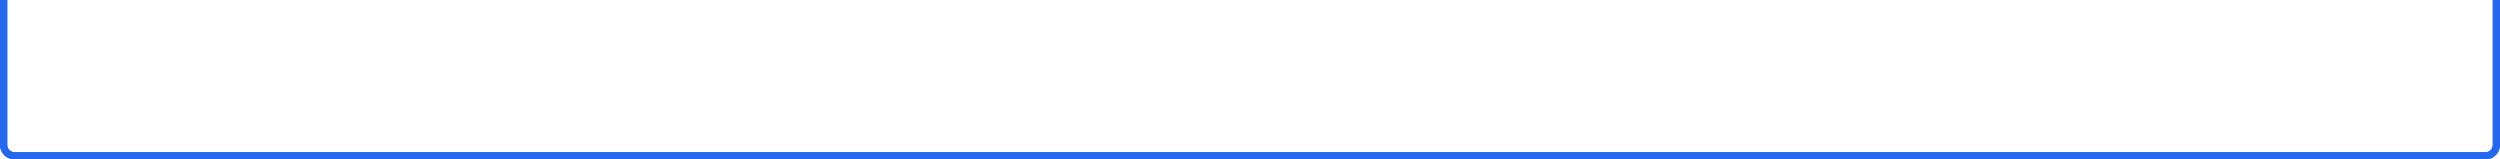 <?xml version="1.0" encoding="UTF-8"?>
<svg width="690px" height="44px" viewBox="0 0 690 44" version="1.1" xmlns="http://www.w3.org/2000/svg" xmlns:xlink="http://www.w3.org/1999/xlink">
    <!-- Generator: Sketch 57.1 (83088) - https://sketch.com -->
    <title>文字背景-下</title>
    <desc>Created with Sketch.</desc>
    <defs>
        <path d="M41.478,36.401 L41.478,0 L41.478,0 L686,0 C688.209,-4.05812251e-16 690,1.791 690,4 L690,296 C690,298.209 688.209,300 686,300 L4,300 C1.791,300 3.16642949e-14,298.209 0,296 L0,40.401 L0,40.401 L37.478,40.401 C39.687,40.401 41.478,38.61 41.478,36.401 Z" id="path-1"></path>
        <path d="M41.478,36.401 L41.478,0 L41.478,0 L686,0 C688.209,-4.05812251e-16 690,1.791 690,4 L690,296 C690,298.209 688.209,300 686,300 L4,300 C1.791,300 3.16642949e-14,298.209 0,296 L0,40.401 L0,40.401 L37.478,40.401 C39.687,40.401 41.478,38.61 41.478,36.401 Z" id="path-3"></path>
    </defs>
    <g id="Page-1" stroke="none" stroke-width="1" fill="none" fill-rule="evenodd">
        <g id="活动详情页" transform="translate(-400, -464)">
            <g id="分组-2" transform="translate(400, 95)">
                <g id="文字背景" transform="translate(0, 113)">
                    <mask id="mask-2" fill="white">
                        <use xlink:href="#path-1"></use>
                    </mask>
                    <path stroke="#2568ED" stroke-width="2" d="M1,41.401 L1,296 C1,297.657 2.343,299 4,299 L686,299 C687.657,299 689,297.657 689,296 L689,4 C689,2.343 687.657,1 686,1 L42.478,1 L42.478,36.401 C42.478,39.163 40.24,41.401 37.478,41.401 L1,41.401 Z"></path>
                    <mask id="mask-4" fill="white">
                        <use xlink:href="#path-3"></use>
                    </mask>
                    <path stroke="#2568ED" stroke-width="2" d="M1,41.401 L1,296 C1,297.657 2.343,299 4,299 L686,299 C687.657,299 689,297.657 689,296 L689,4 C689,2.343 687.657,1 686,1 L42.478,1 L42.478,36.401 C42.478,39.163 40.24,41.401 37.478,41.401 L1,41.401 Z"></path>
                </g>
            </g>
        </g>
    </g>
</svg>